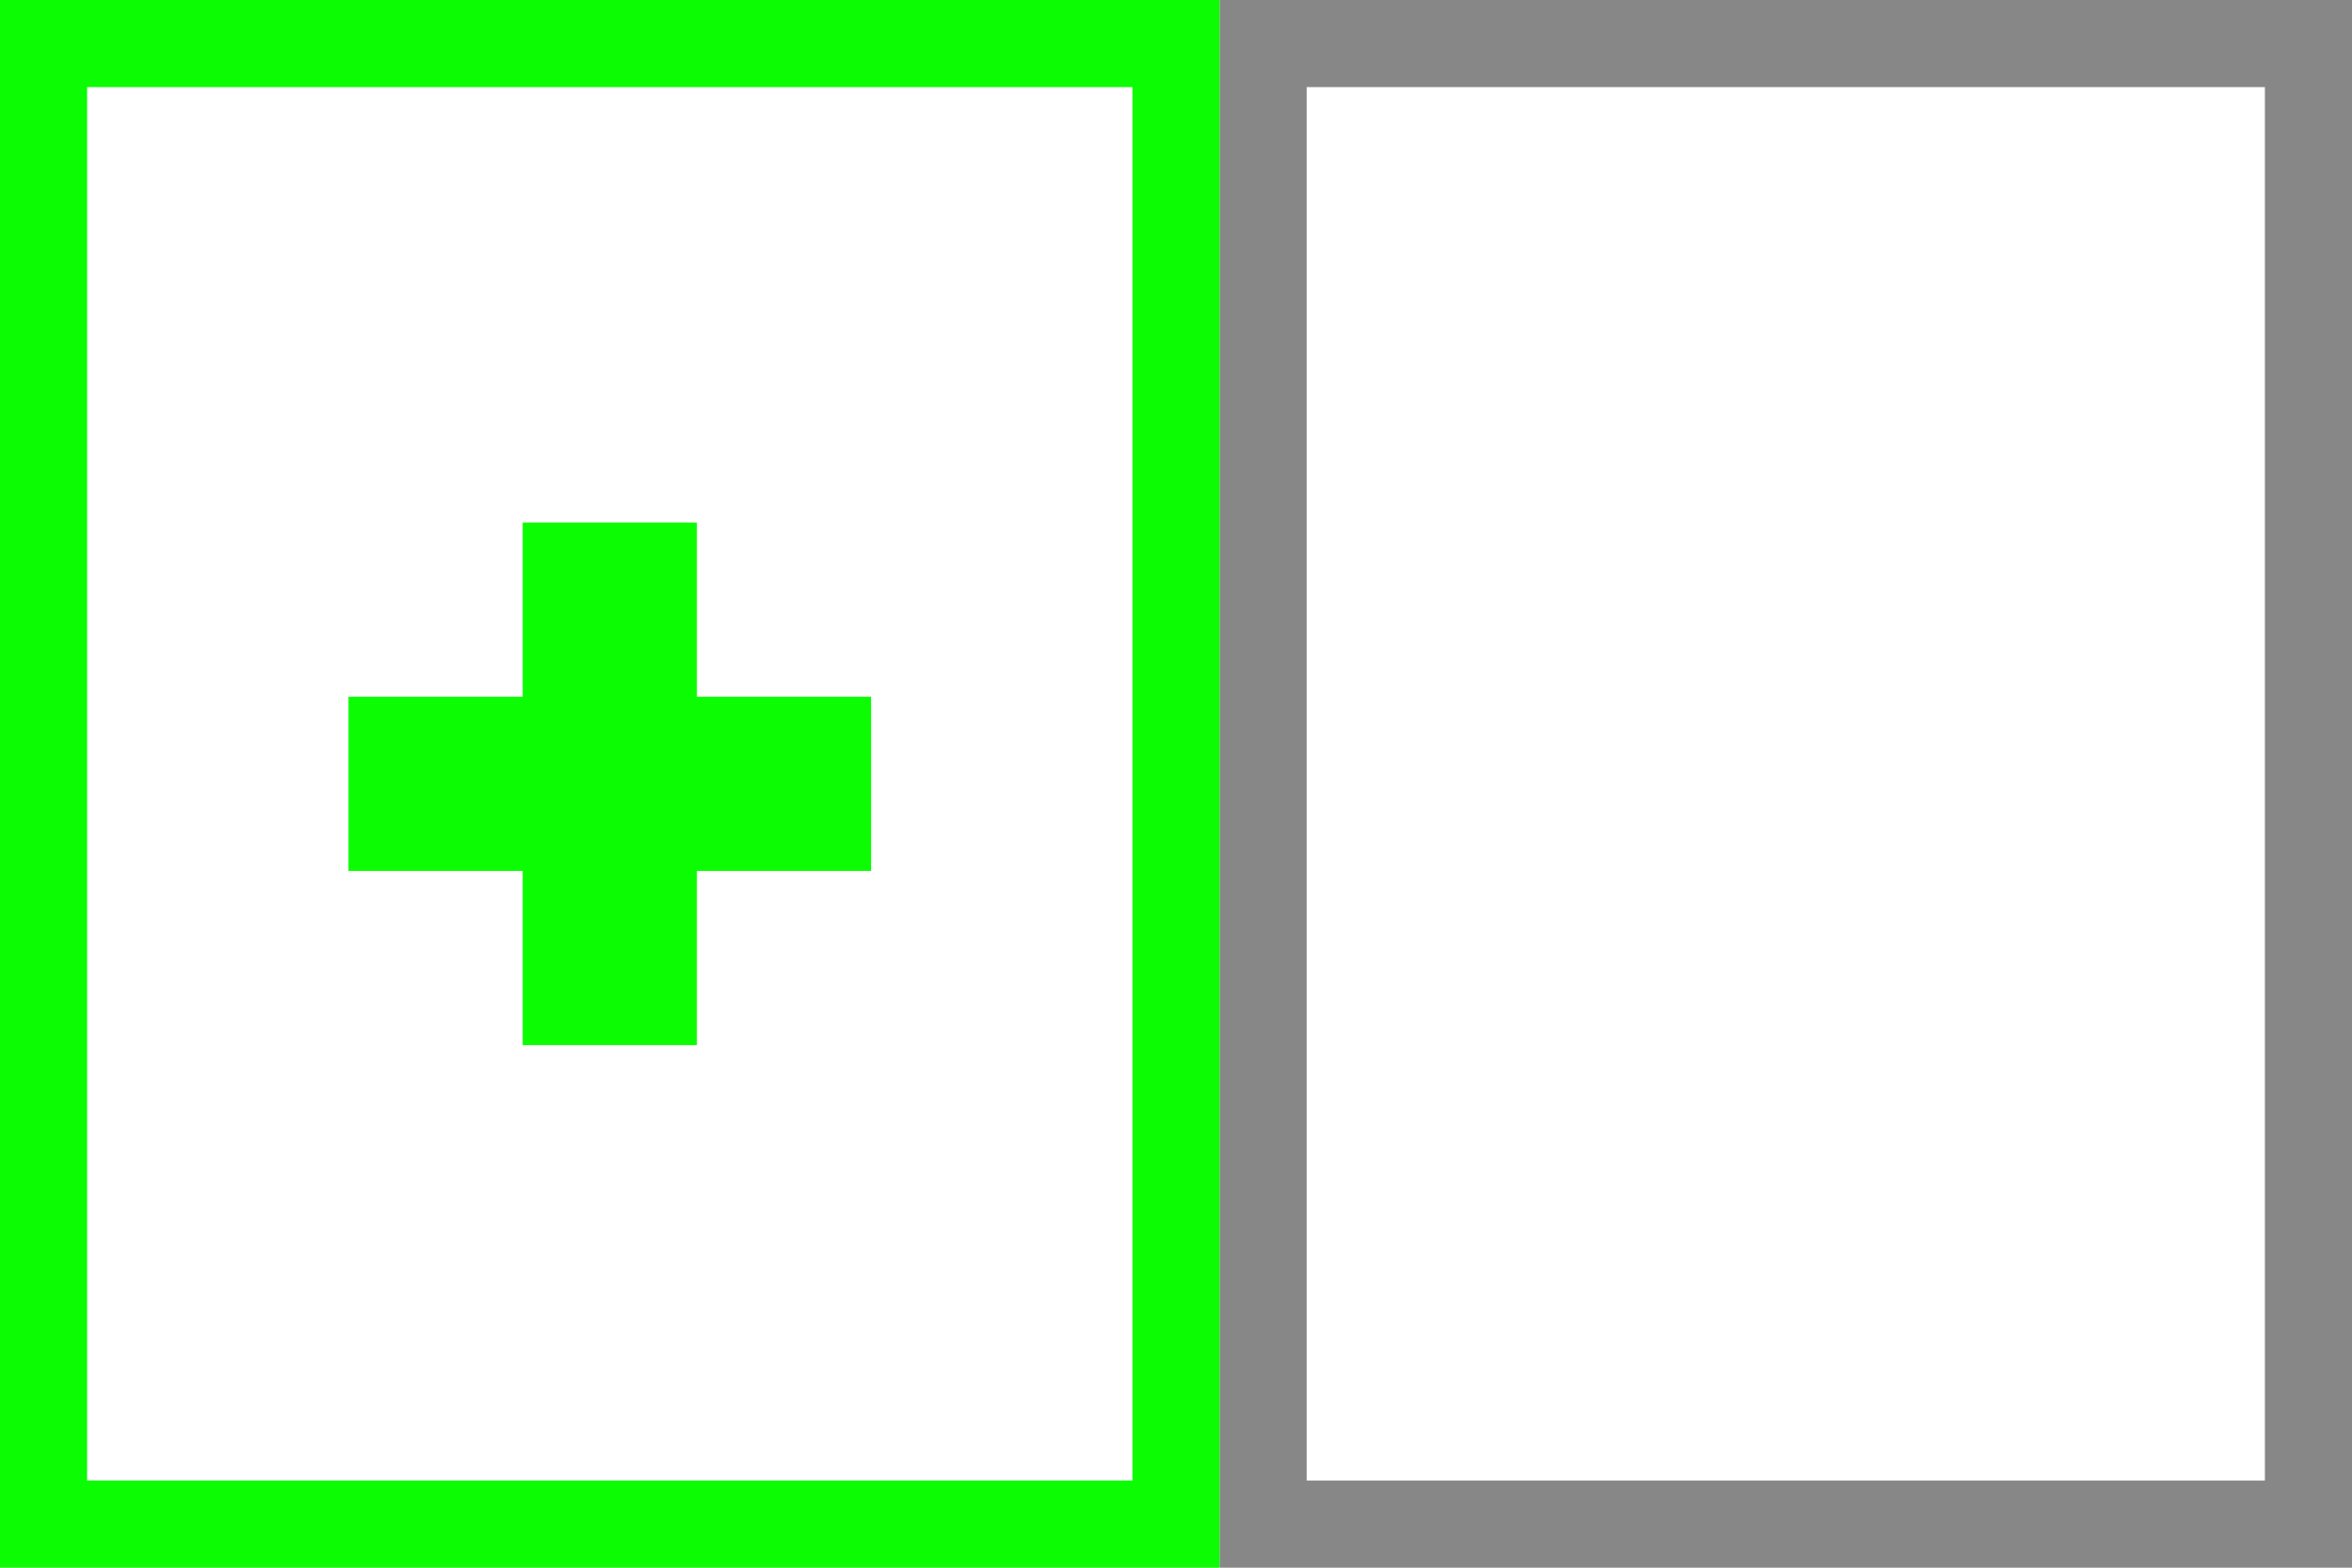 <?xml version="1.0" encoding="UTF-8"?>
<svg width="27px" height="18px" viewBox="0 0 27 18" version="1.1" xmlns="http://www.w3.org/2000/svg" xmlns:xlink="http://www.w3.org/1999/xlink">
    <!-- Generator: Sketch 53.2 (72643) - https://sketchapp.com -->
    <title>Add Lite Before</title>
    <desc>Created with Sketch.</desc>
    <g id="Add-Lite-Before" stroke="none" stroke-width="1" fill="none" fill-rule="evenodd">
        <rect id="Rectangle-Copy-5" stroke="#878787" x="14.5" y="0.5" width="12" height="17"></rect>
        <rect id="Rectangle-Copy-4" stroke="#0CFC04" x="0.5" y="0.5" width="13" height="17"></rect>
        <g id="Plus" transform="translate(4, 6)" fill="#0CFC04">
            <polygon id="Path" points="4 2 6 2 6 4 4 4 4 6 2 6 2 4 8.43769499e-15 4 8.43769499e-15 2 2 2 2 -8.8817842e-16 4 -8.8817842e-16"></polygon>
        </g>
    </g>
</svg>